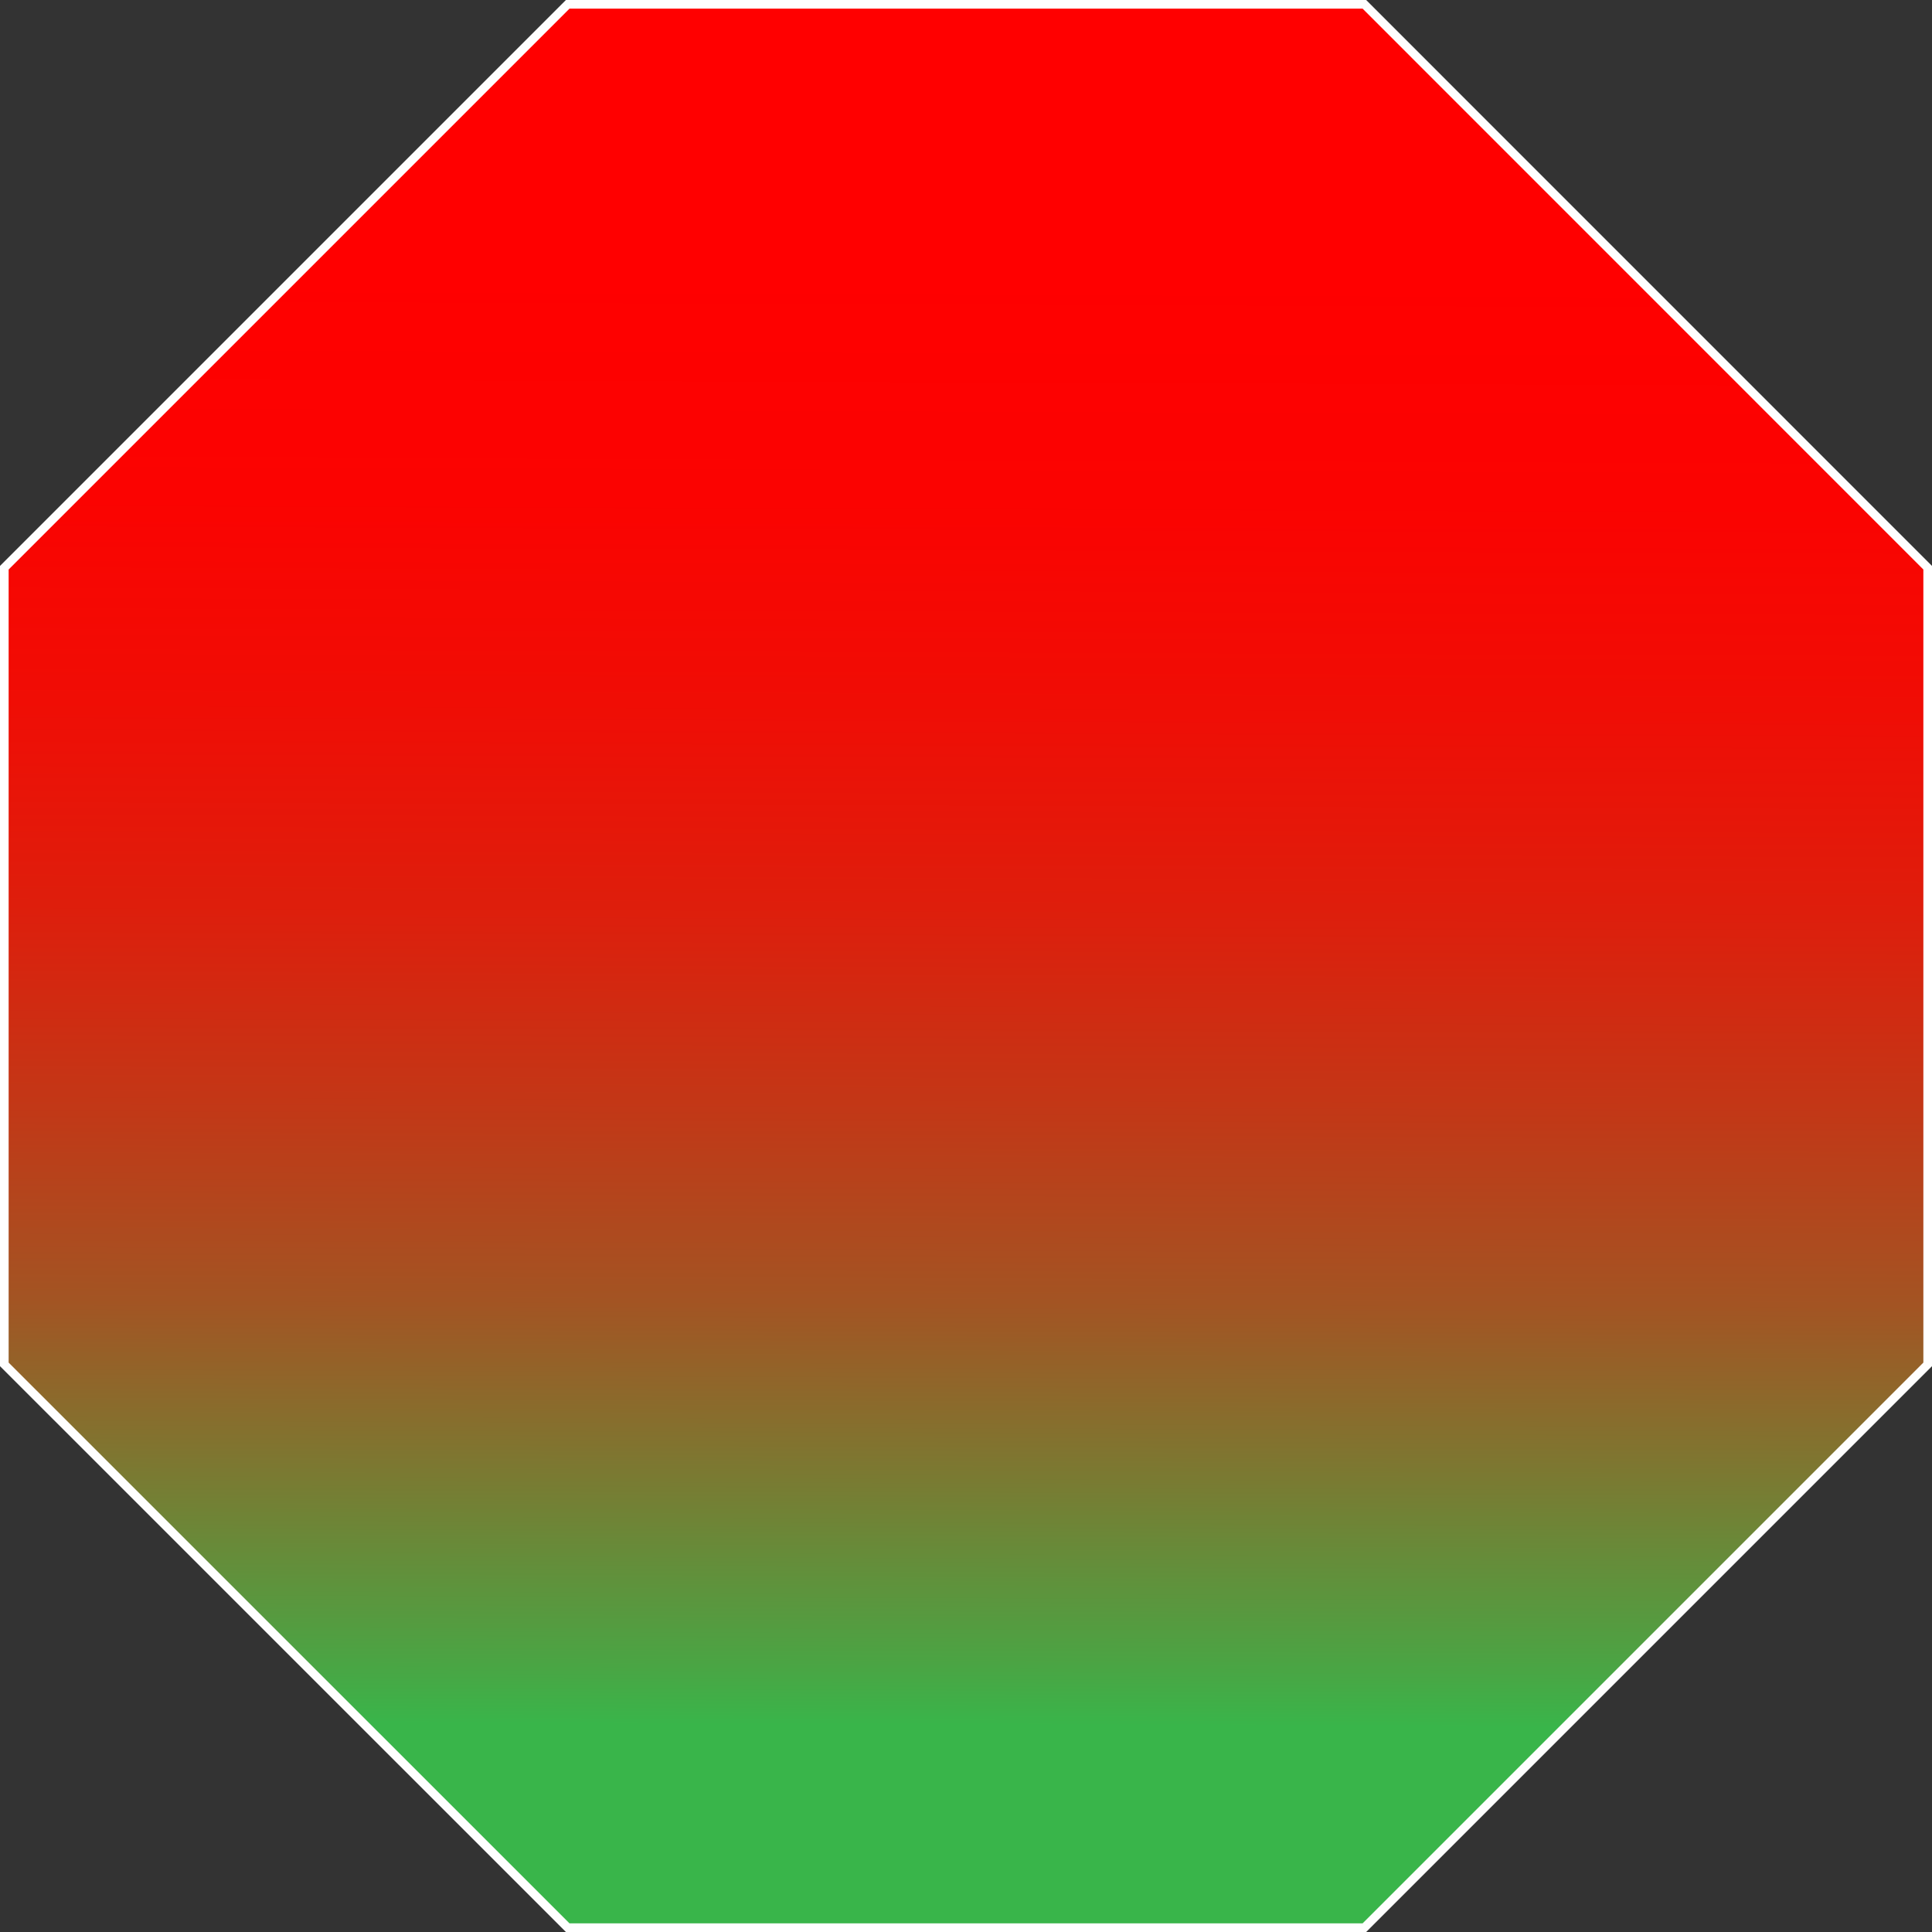<svg id="Layer_1" data-name="Layer 1" xmlns="http://www.w3.org/2000/svg" xmlns:xlink="http://www.w3.org/1999/xlink" viewBox="0 0 223.69 223.69"><rect x="0" y="0" width="223.69" height="223.69" fill="#333333" stroke="none"/><defs><style>.cls-1{stroke:#fff;stroke-miterlimit:10;fill:url(#linear-gradient);}</style><linearGradient id="linear-gradient" x1="112.15" y1="30.76" x2="111.52" y2="199.75" gradientUnits="userSpaceOnUse"><stop offset="0" stop-color="red"/><stop offset="0.16" stop-color="#fb0301"/><stop offset="0.3" stop-color="#f00d05"/><stop offset="0.44" stop-color="#de1e0c"/><stop offset="0.57" stop-color="#c43616"/><stop offset="0.71" stop-color="#a35423"/><stop offset="0.83" stop-color="#7a7a32"/><stop offset="0.96" stop-color="#4aa544"/><stop offset="1" stop-color="#39b54a"/></linearGradient></defs><title>Belarus-logo</title><polygon class="cls-1" points="157.97 0.5 65.73 0.5 0.5 65.73 0.5 157.97 65.73 223.19 157.97 223.19 223.19 157.97 223.19 65.73 157.97 0.5"/></svg>